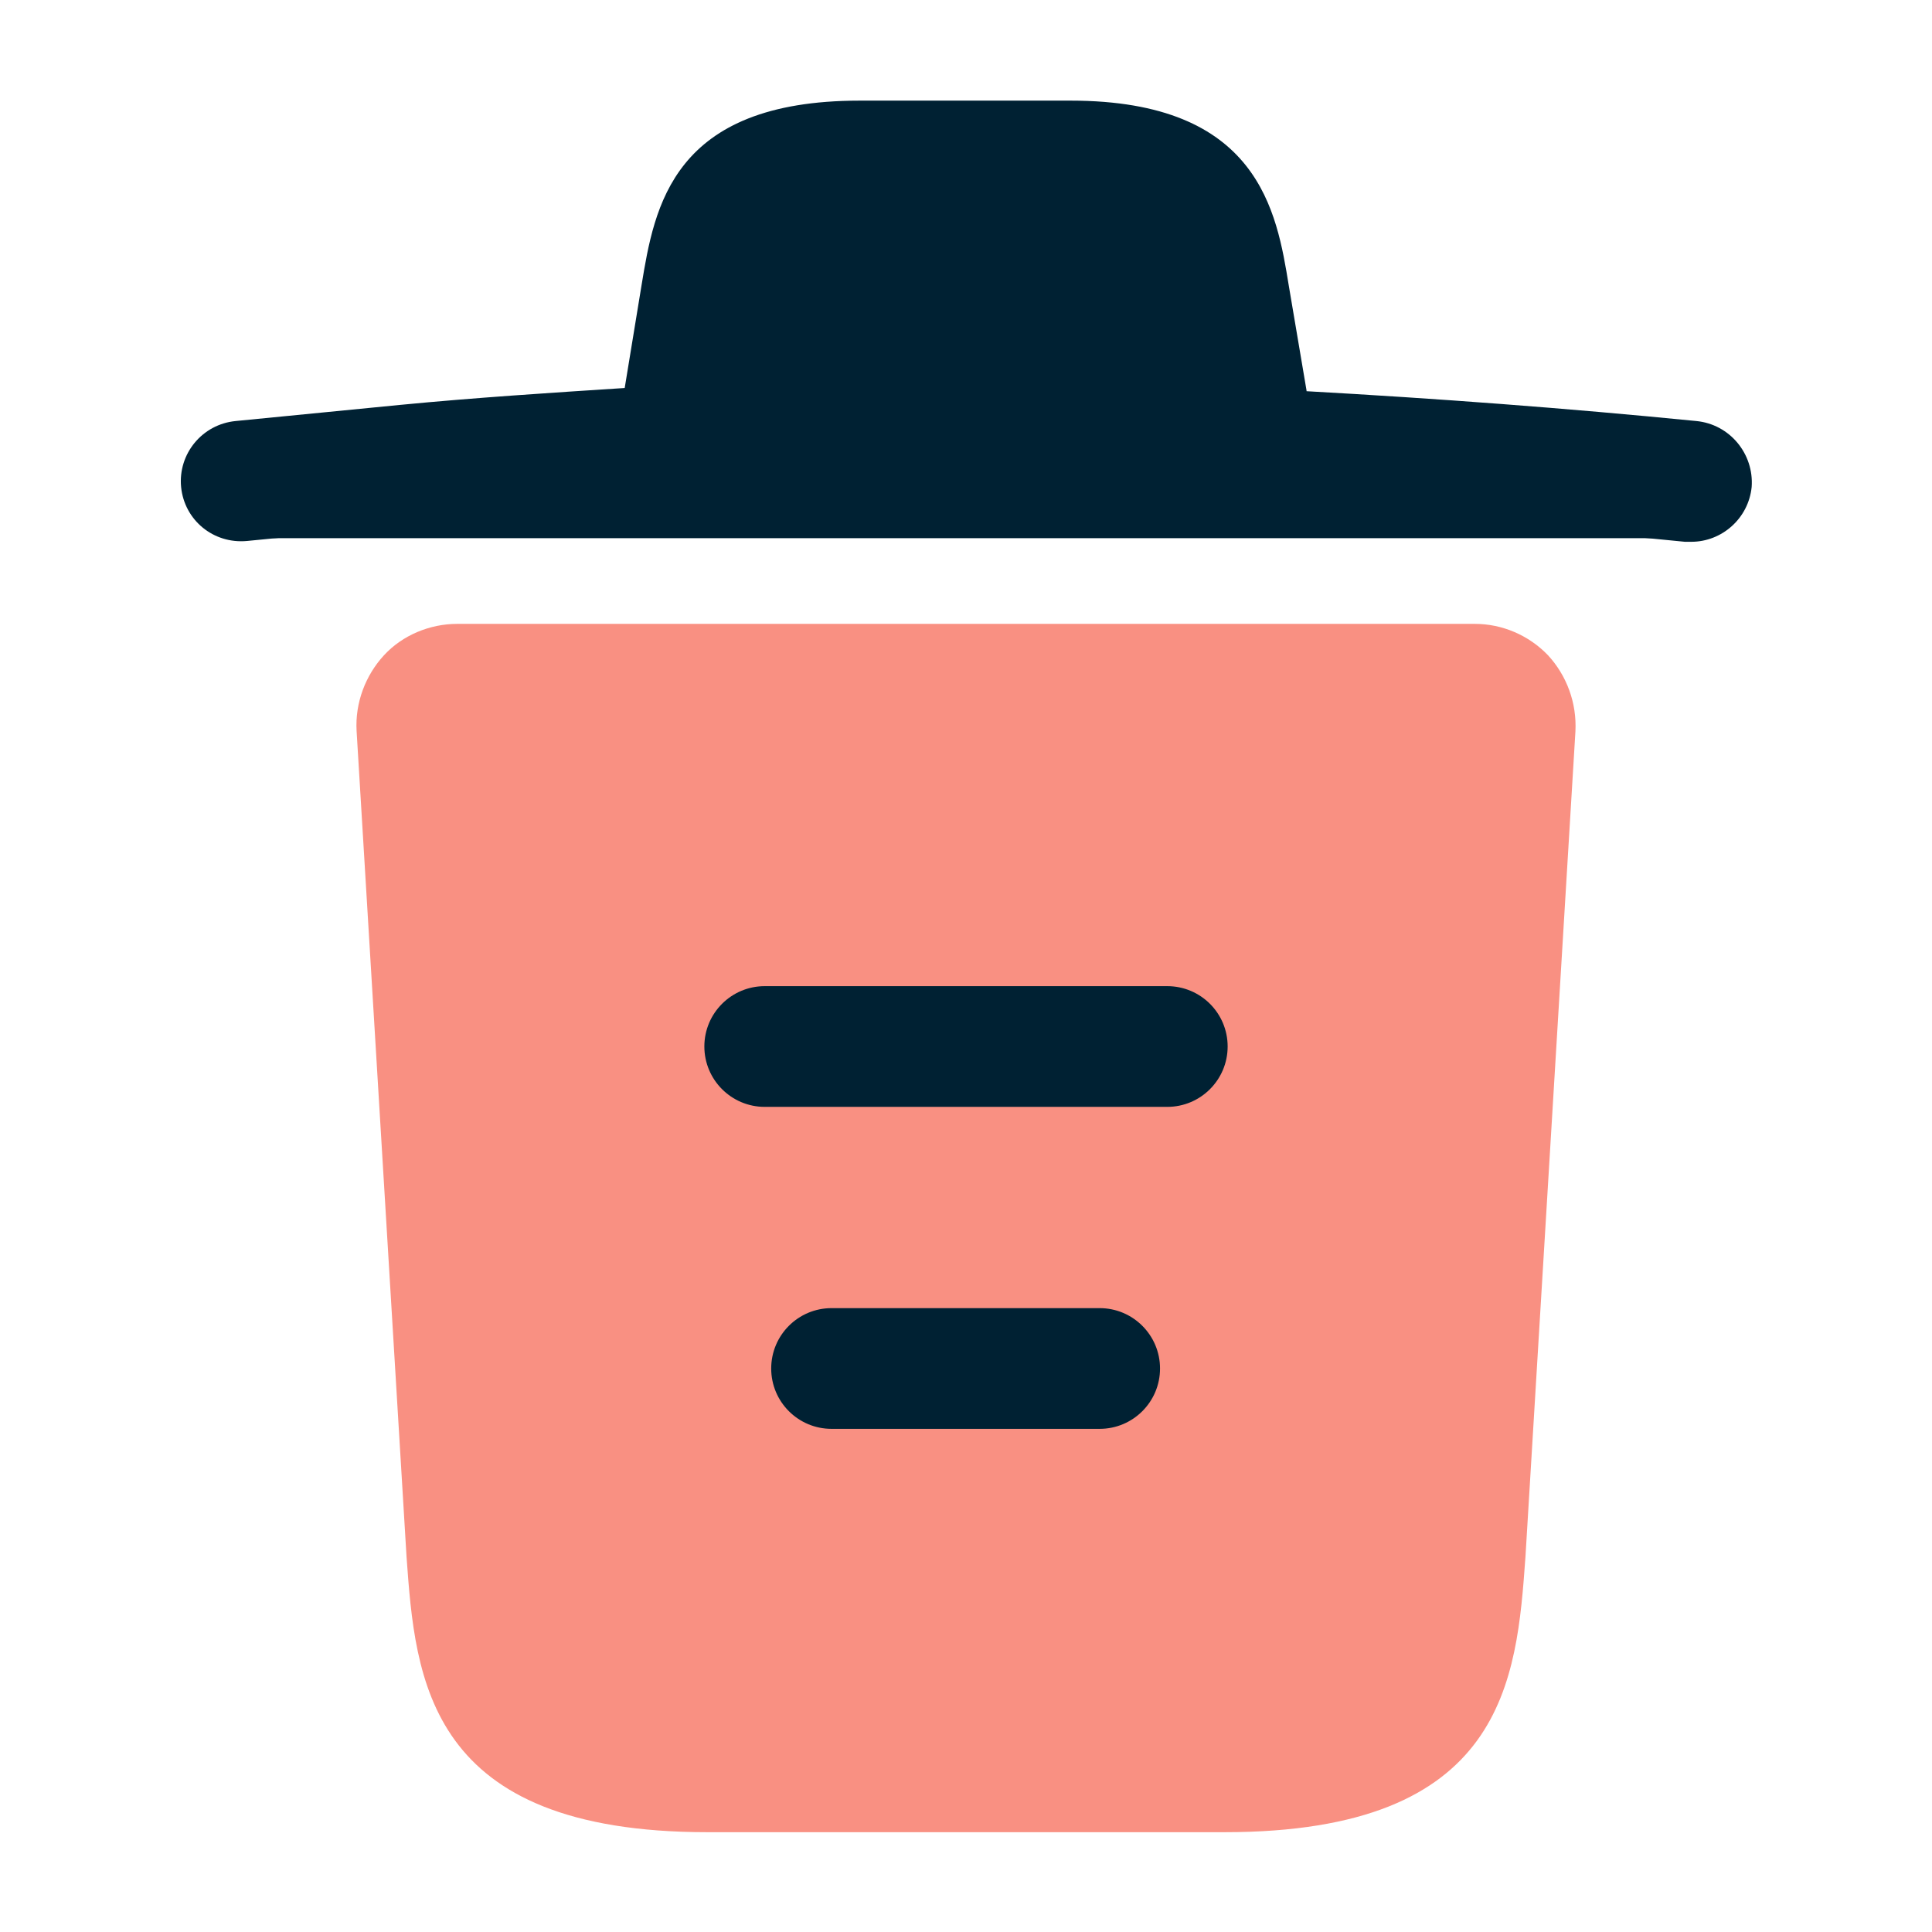 <svg width="35" height="35" viewBox="0 0 35 35" fill="none" xmlns="http://www.w3.org/2000/svg">
<path d="M30.727 7.627C28.379 7.394 26.031 7.219 23.669 7.087V7.073L23.348 5.177C23.129 3.835 22.808 1.823 19.396 1.823H15.575C12.177 1.823 11.856 3.748 11.623 5.162L11.317 7.029C9.96 7.117 8.604 7.204 7.248 7.335L4.273 7.627C3.66 7.685 3.223 8.225 3.281 8.823C3.34 9.421 3.865 9.858 4.477 9.8L7.452 9.508C15.094 8.75 22.794 9.042 30.523 9.815C30.567 9.815 30.596 9.815 30.64 9.815C31.194 9.815 31.675 9.392 31.733 8.823C31.777 8.225 31.34 7.685 30.727 7.627Z" fill="#002133"/>
<path opacity="0.7" d="M28.044 11.871C27.694 11.506 27.212 11.302 26.717 11.302H8.283C7.788 11.302 7.292 11.506 6.956 11.871C6.621 12.235 6.431 12.731 6.46 13.242L7.365 28.204C7.525 30.421 7.729 33.192 12.819 33.192H22.181C27.271 33.192 27.475 30.435 27.635 28.204L28.54 13.256C28.569 12.731 28.379 12.235 28.044 11.871Z" fill="#F7614D"/>
<path fill-rule="evenodd" clip-rule="evenodd" d="M13.971 24.792C13.971 24.188 14.46 23.698 15.065 23.698H19.921C20.525 23.698 21.015 24.188 21.015 24.792C21.015 25.396 20.525 25.885 19.921 25.885H15.065C14.46 25.885 13.971 25.396 13.971 24.792Z" fill="#002133"/>
<path fill-rule="evenodd" clip-rule="evenodd" d="M12.76 18.958C12.76 18.354 13.25 17.865 13.854 17.865H21.146C21.75 17.865 22.24 18.354 22.24 18.958C22.24 19.562 21.75 20.052 21.146 20.052H13.854C13.25 20.052 12.76 19.562 12.76 18.958Z" fill="#002133"/>
<rect x="4" y="7.75" width="27" height="2" rx="1" fill="#002133"/>
</svg>
